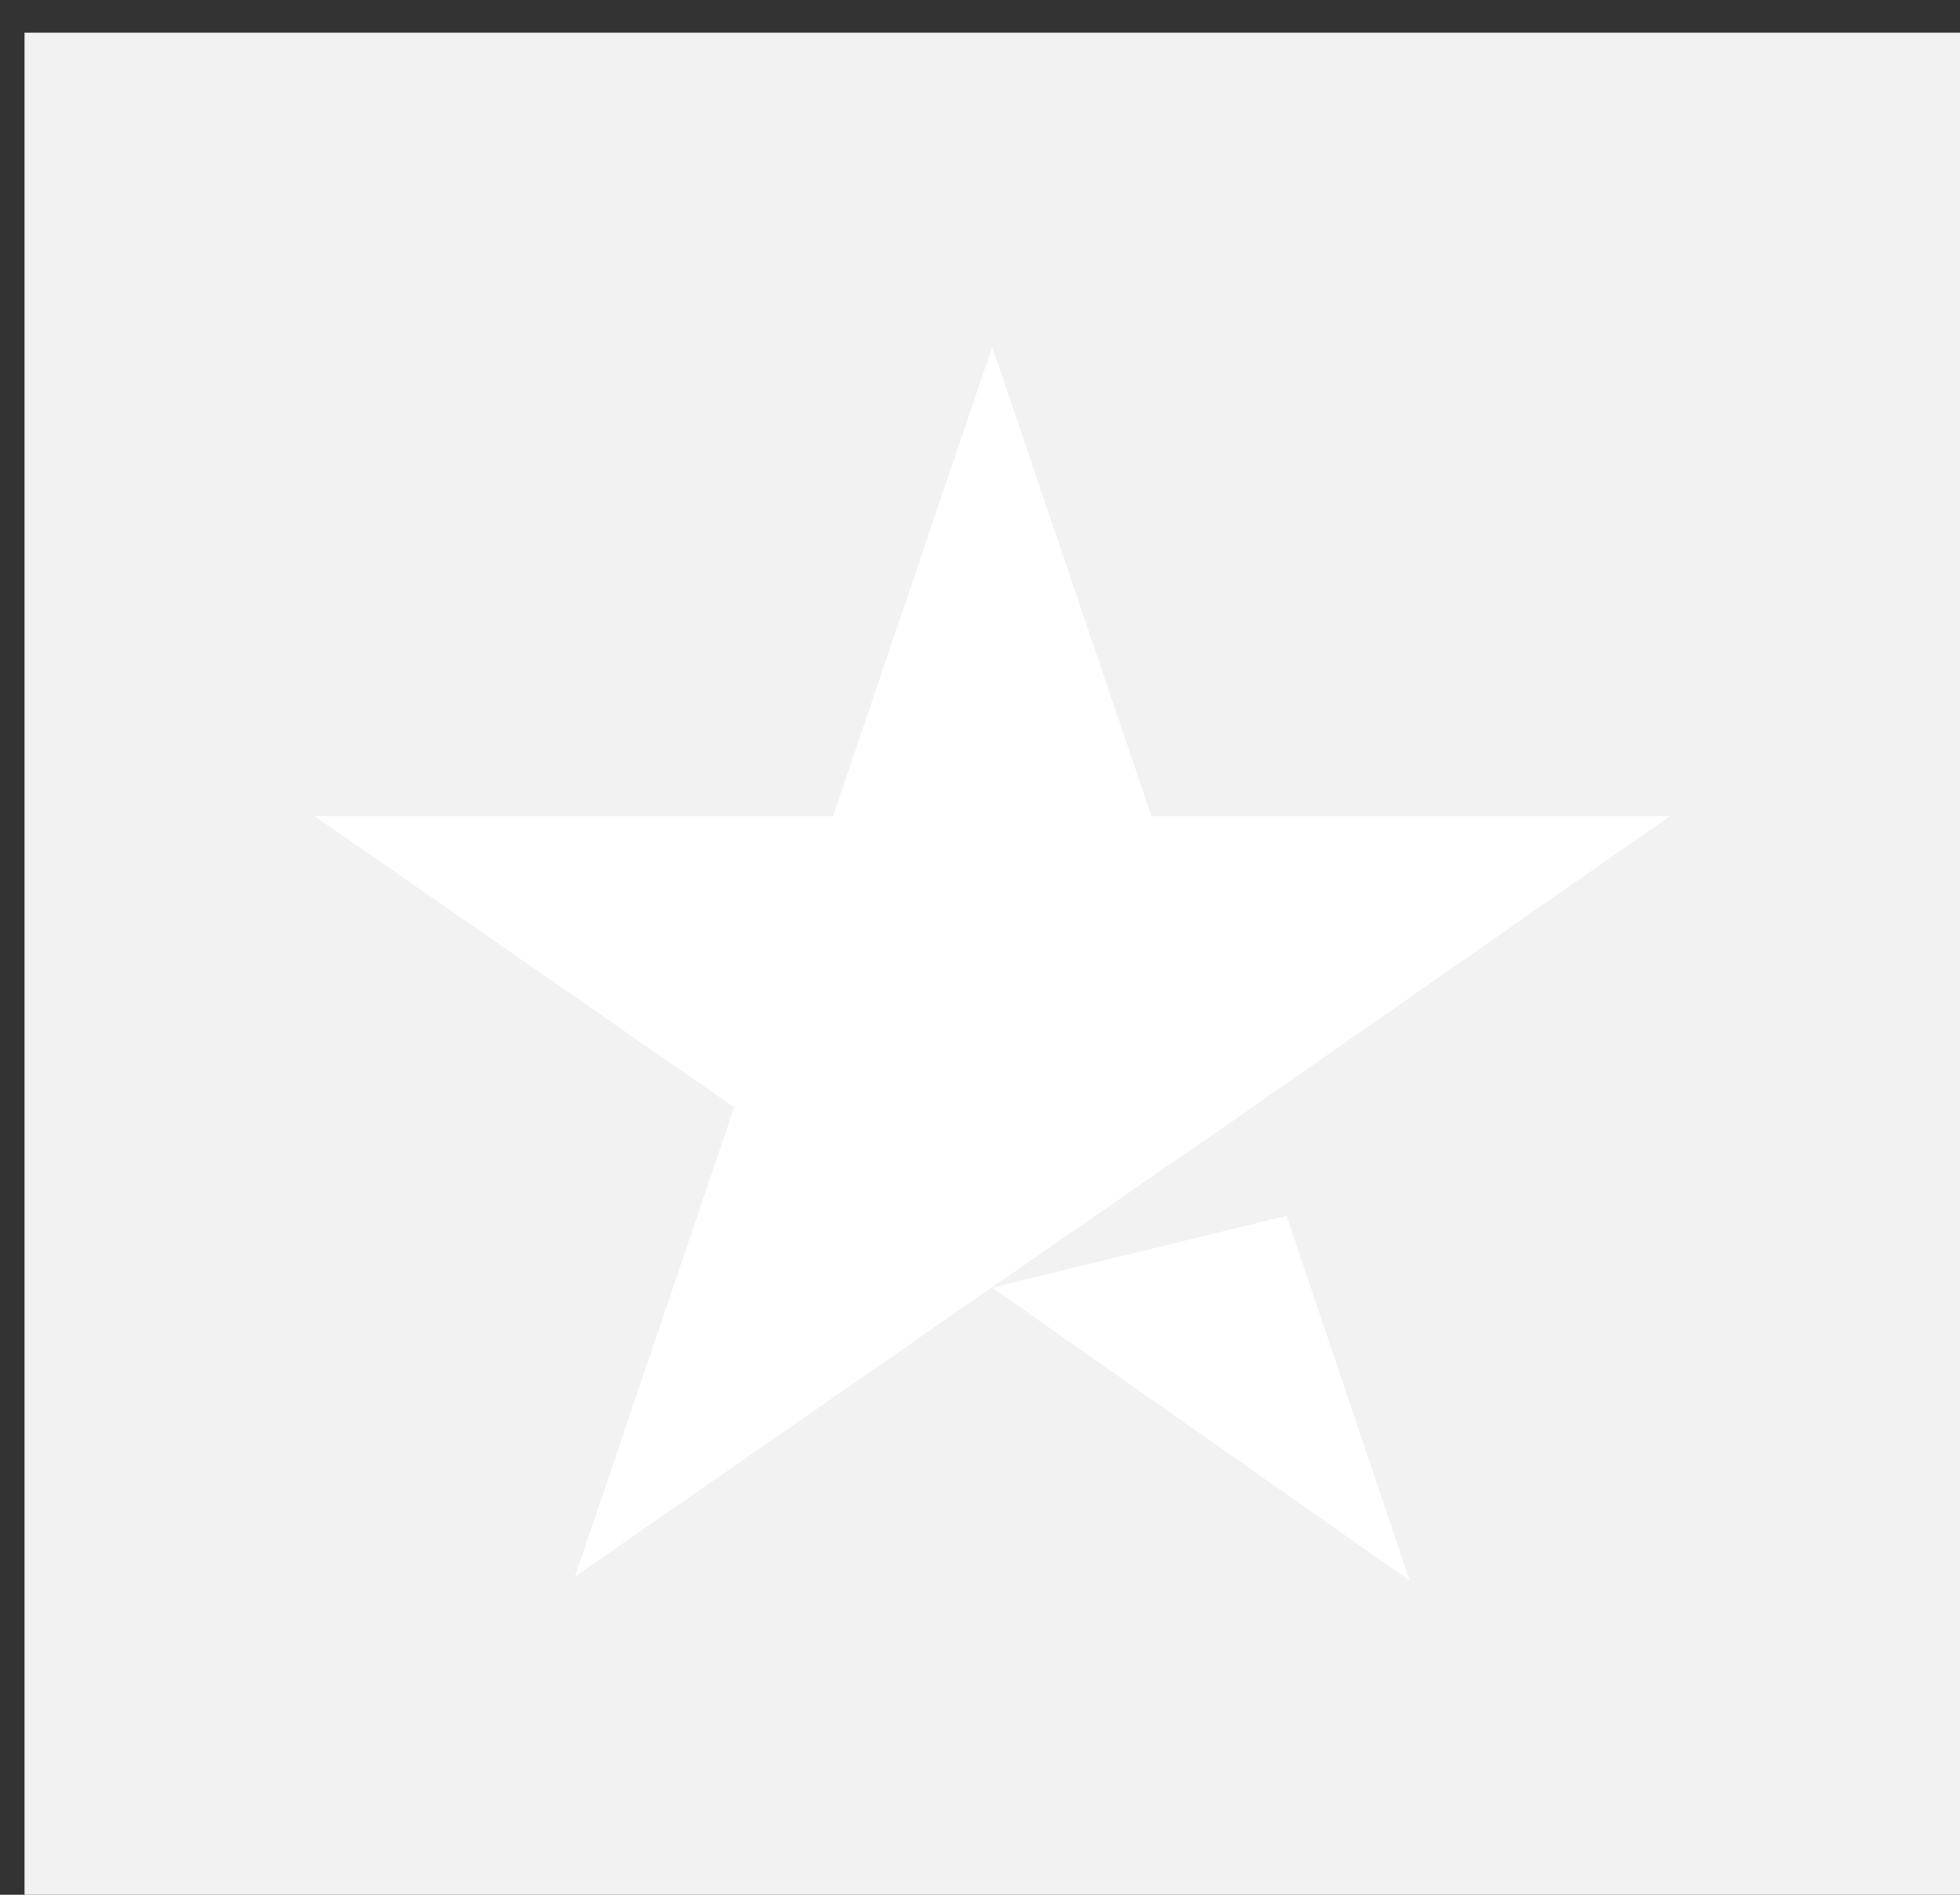 <?xml version="1.0" encoding="UTF-8"?>
<svg width="30px" height="29px" viewBox="0 0 30 29" version="1.1" xmlns="http://www.w3.org/2000/svg" xmlns:xlink="http://www.w3.org/1999/xlink">
    <rect x="0" y="0" width="30" height="29" fill="#333333" stroke="none"/>
    <!-- Generator: Sketch 62 (91390) - https://sketch.com -->
    <title>Group 14</title>
    <desc>Created with Sketch.</desc>
    <g id="Product-Page" stroke="none" stroke-width="1" fill="none" fill-rule="evenodd">
        <g id="Single-Product-Page-Update-Copy" transform="translate(-851, -1567)" fill-rule="nonzero">
            <g id="Group-9" transform="translate(723, 1567)">
                <g id="stars-5-copy-3" transform="translate(0, 0.5)">
                    <g id="Group-14" transform="translate(128.375, 0)">
                        <rect id="Rectangle-path" fill="#F2F2F2" x="2.39808173e-13" y="5.32907052e-15" width="29.625" height="28.5"></rect>
                        <path d="M14.812,19.208 L19.318,18.109 L21.2,23.691 L14.812,19.208 Z M25.181,11.994 L17.25,11.994 L14.812,4.809 L12.375,11.994 L4.444,11.994 L10.863,16.447 L8.425,23.631 L14.843,19.178 L18.793,16.447 L25.181,11.994 L25.181,11.994 L25.181,11.994 L25.181,11.994 Z" id="Shape" fill="#FFFFFF"></path>
                    </g>
                </g>
            </g>
        </g>
    </g>
</svg>